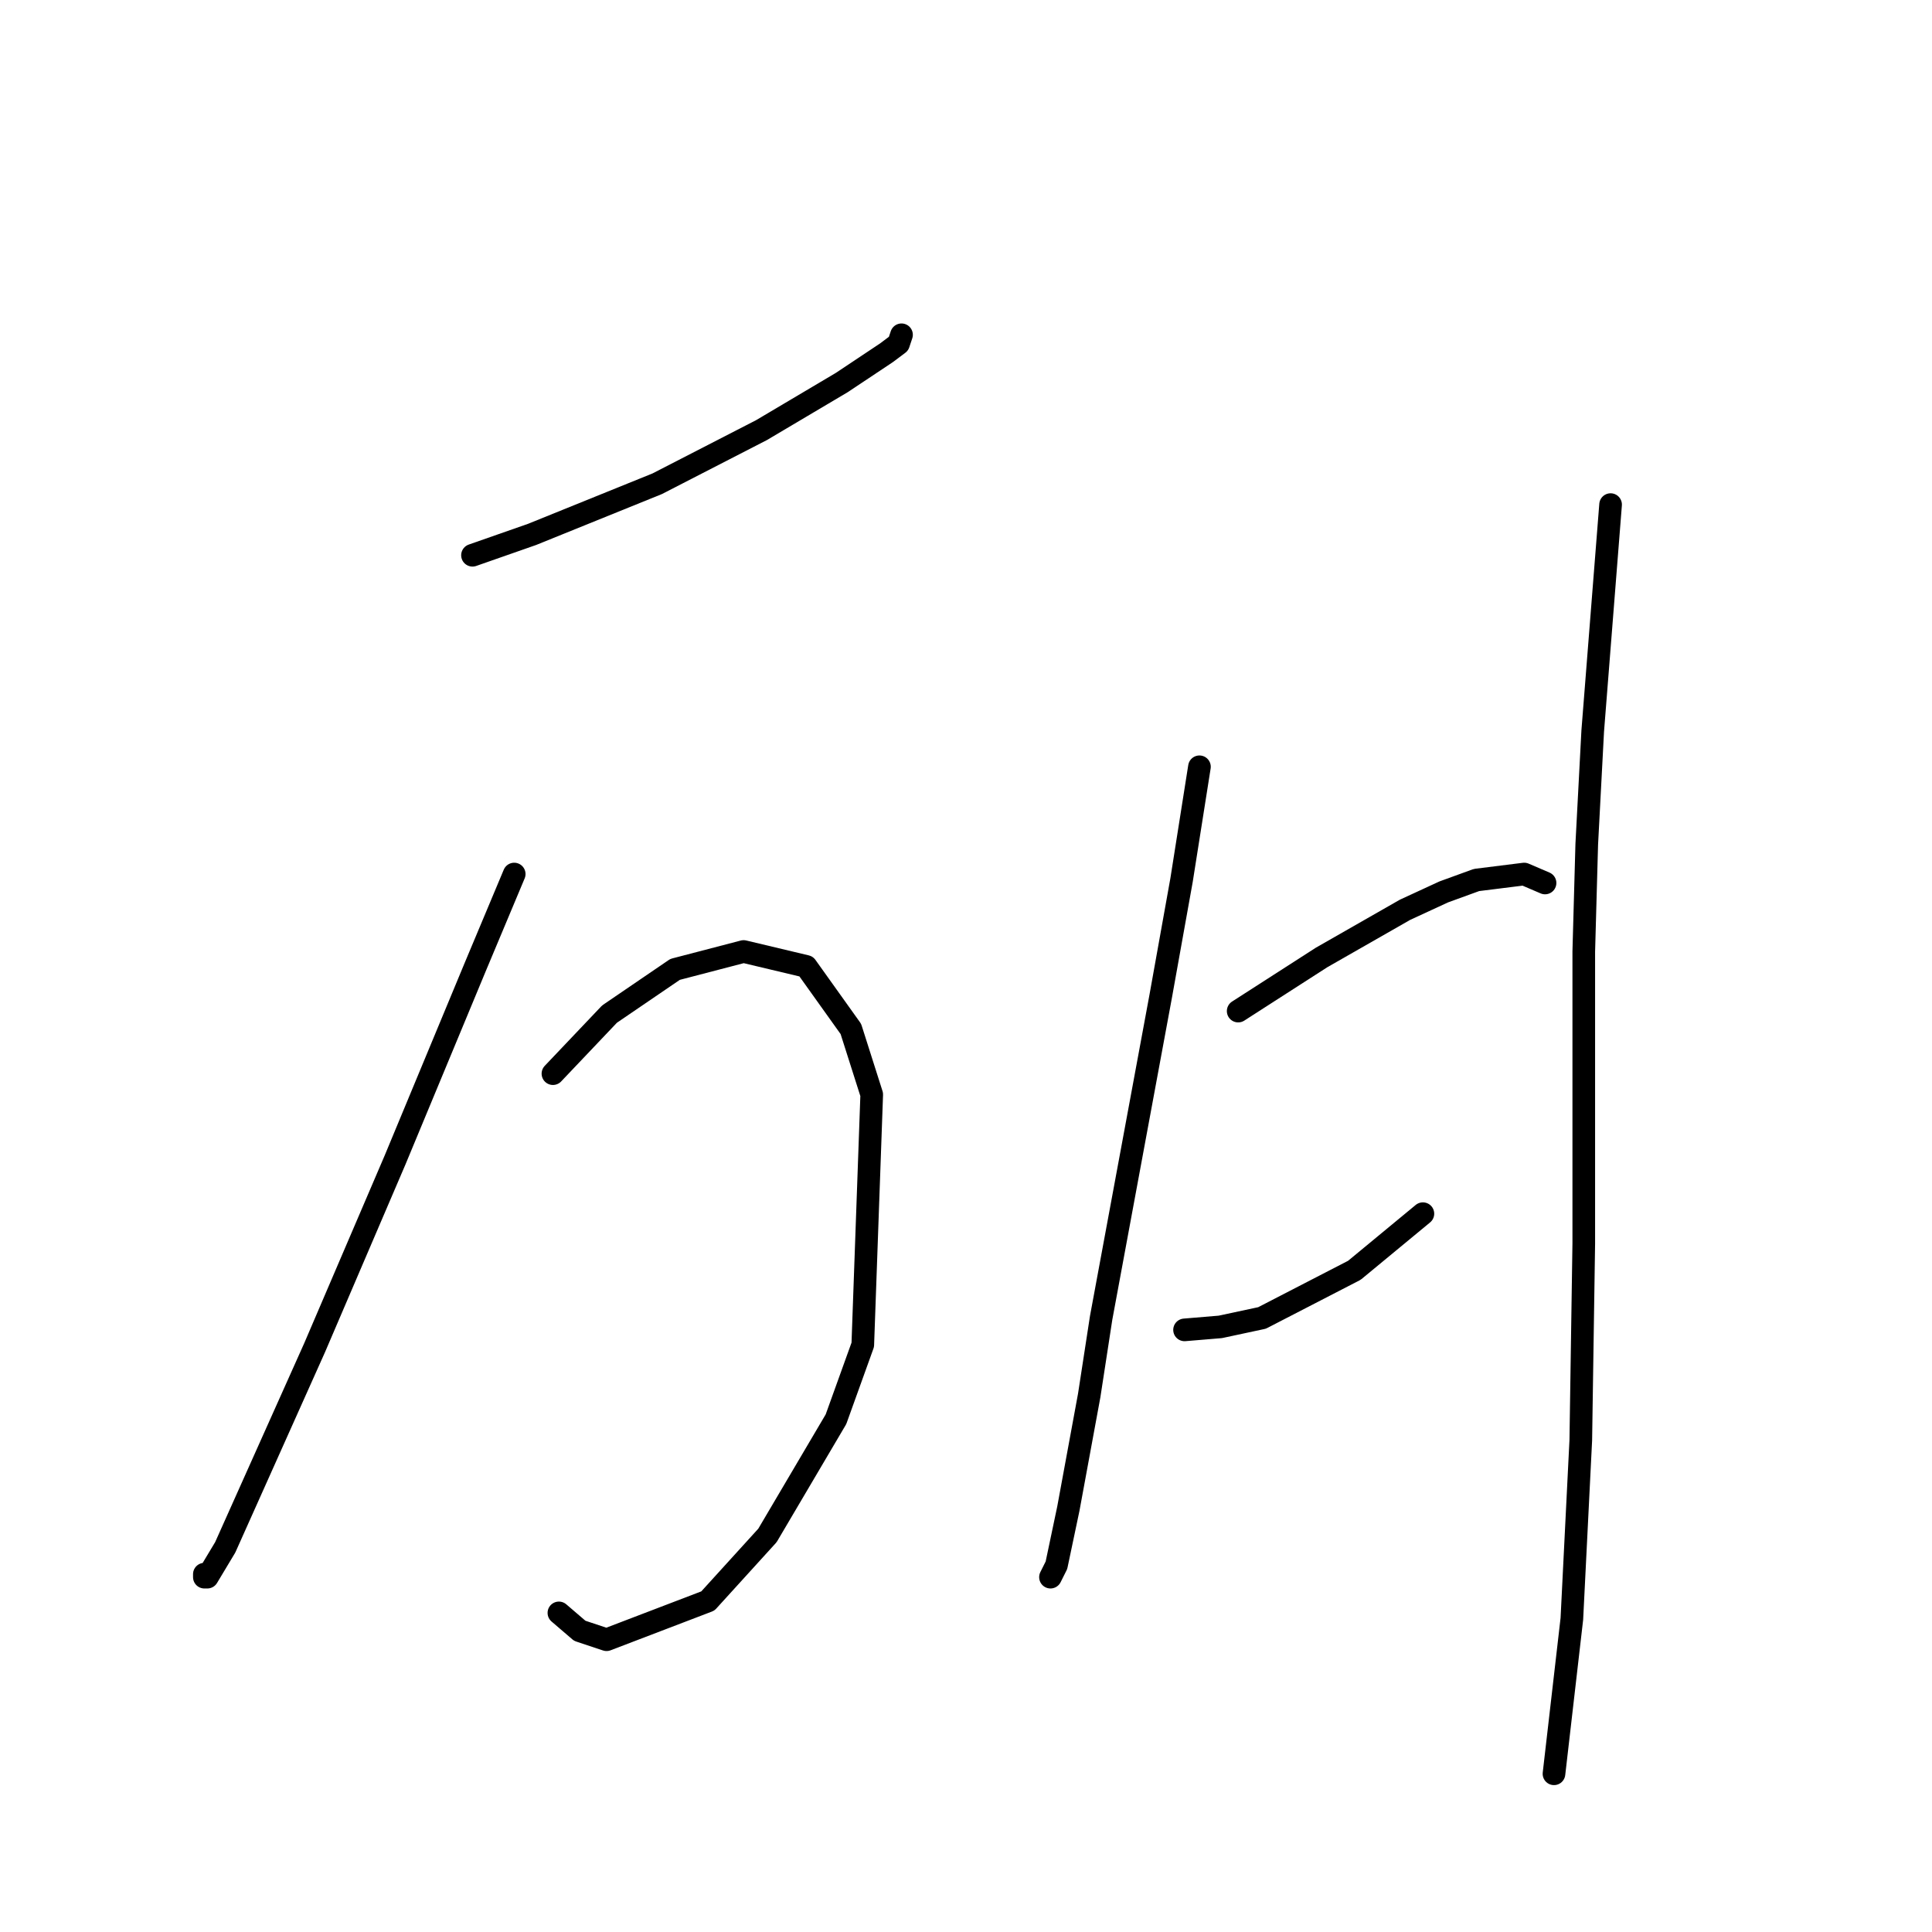 <?xml version="1.0" standalone="no"?>
    <svg width="256" height="256" xmlns="http://www.w3.org/2000/svg" version="1.1">
    <polyline stroke="black" stroke-width="3" stroke-linecap="round" fill="transparent" stroke-linejoin="round" points="62.608 73.574 70.504 70.811 87.084 64.1 100.901 56.994 111.56 50.677 117.482 46.73 119.061 45.545 119.455 44.361 119.455 44.361 " />
        <polyline stroke="black" stroke-width="3" stroke-linecap="round" fill="transparent" stroke-linejoin="round" points="68.135 115.815 63.003 128.053 52.344 153.713 41.685 178.584 29.842 205.033 27.473 208.981 27.079 208.981 27.079 208.586 27.079 208.586 " />
        <polyline stroke="black" stroke-width="3" stroke-linecap="round" fill="transparent" stroke-linejoin="round" points="73.267 142.265 80.768 134.369 89.453 128.448 98.532 126.079 106.823 128.053 112.744 136.343 115.508 145.028 114.323 178.189 110.77 188.058 101.691 203.454 93.795 212.139 80.373 217.271 76.82 216.087 74.057 213.718 74.057 213.718 " />
        <polyline stroke="black" stroke-width="3" stroke-linecap="round" fill="transparent" stroke-linejoin="round" points="158.933 101.603 156.564 116.604 153.801 132 145.905 174.636 144.326 184.9 141.563 199.901 139.984 207.402 139.194 208.981 139.194 208.981 " />
        <polyline stroke="black" stroke-width="3" stroke-linecap="round" fill="transparent" stroke-linejoin="round" points="164.065 133.974 169.591 130.421 175.118 126.868 186.172 120.552 191.304 118.183 195.646 116.604 201.963 115.815 204.726 116.999 204.726 116.999 " />
        <polyline stroke="black" stroke-width="3" stroke-linecap="round" fill="transparent" stroke-linejoin="round" points="156.959 176.215 161.696 175.82 167.223 174.636 179.461 168.32 188.541 160.819 188.541 160.819 " />
        <polyline stroke="black" stroke-width="3" stroke-linecap="round" fill="transparent" stroke-linejoin="round" points="213.411 66.863 211.043 96.866 210.253 111.867 209.858 126.079 209.858 164.767 209.463 190.822 208.279 214.508 205.911 235.036 205.911 235.036 " />
        </svg>